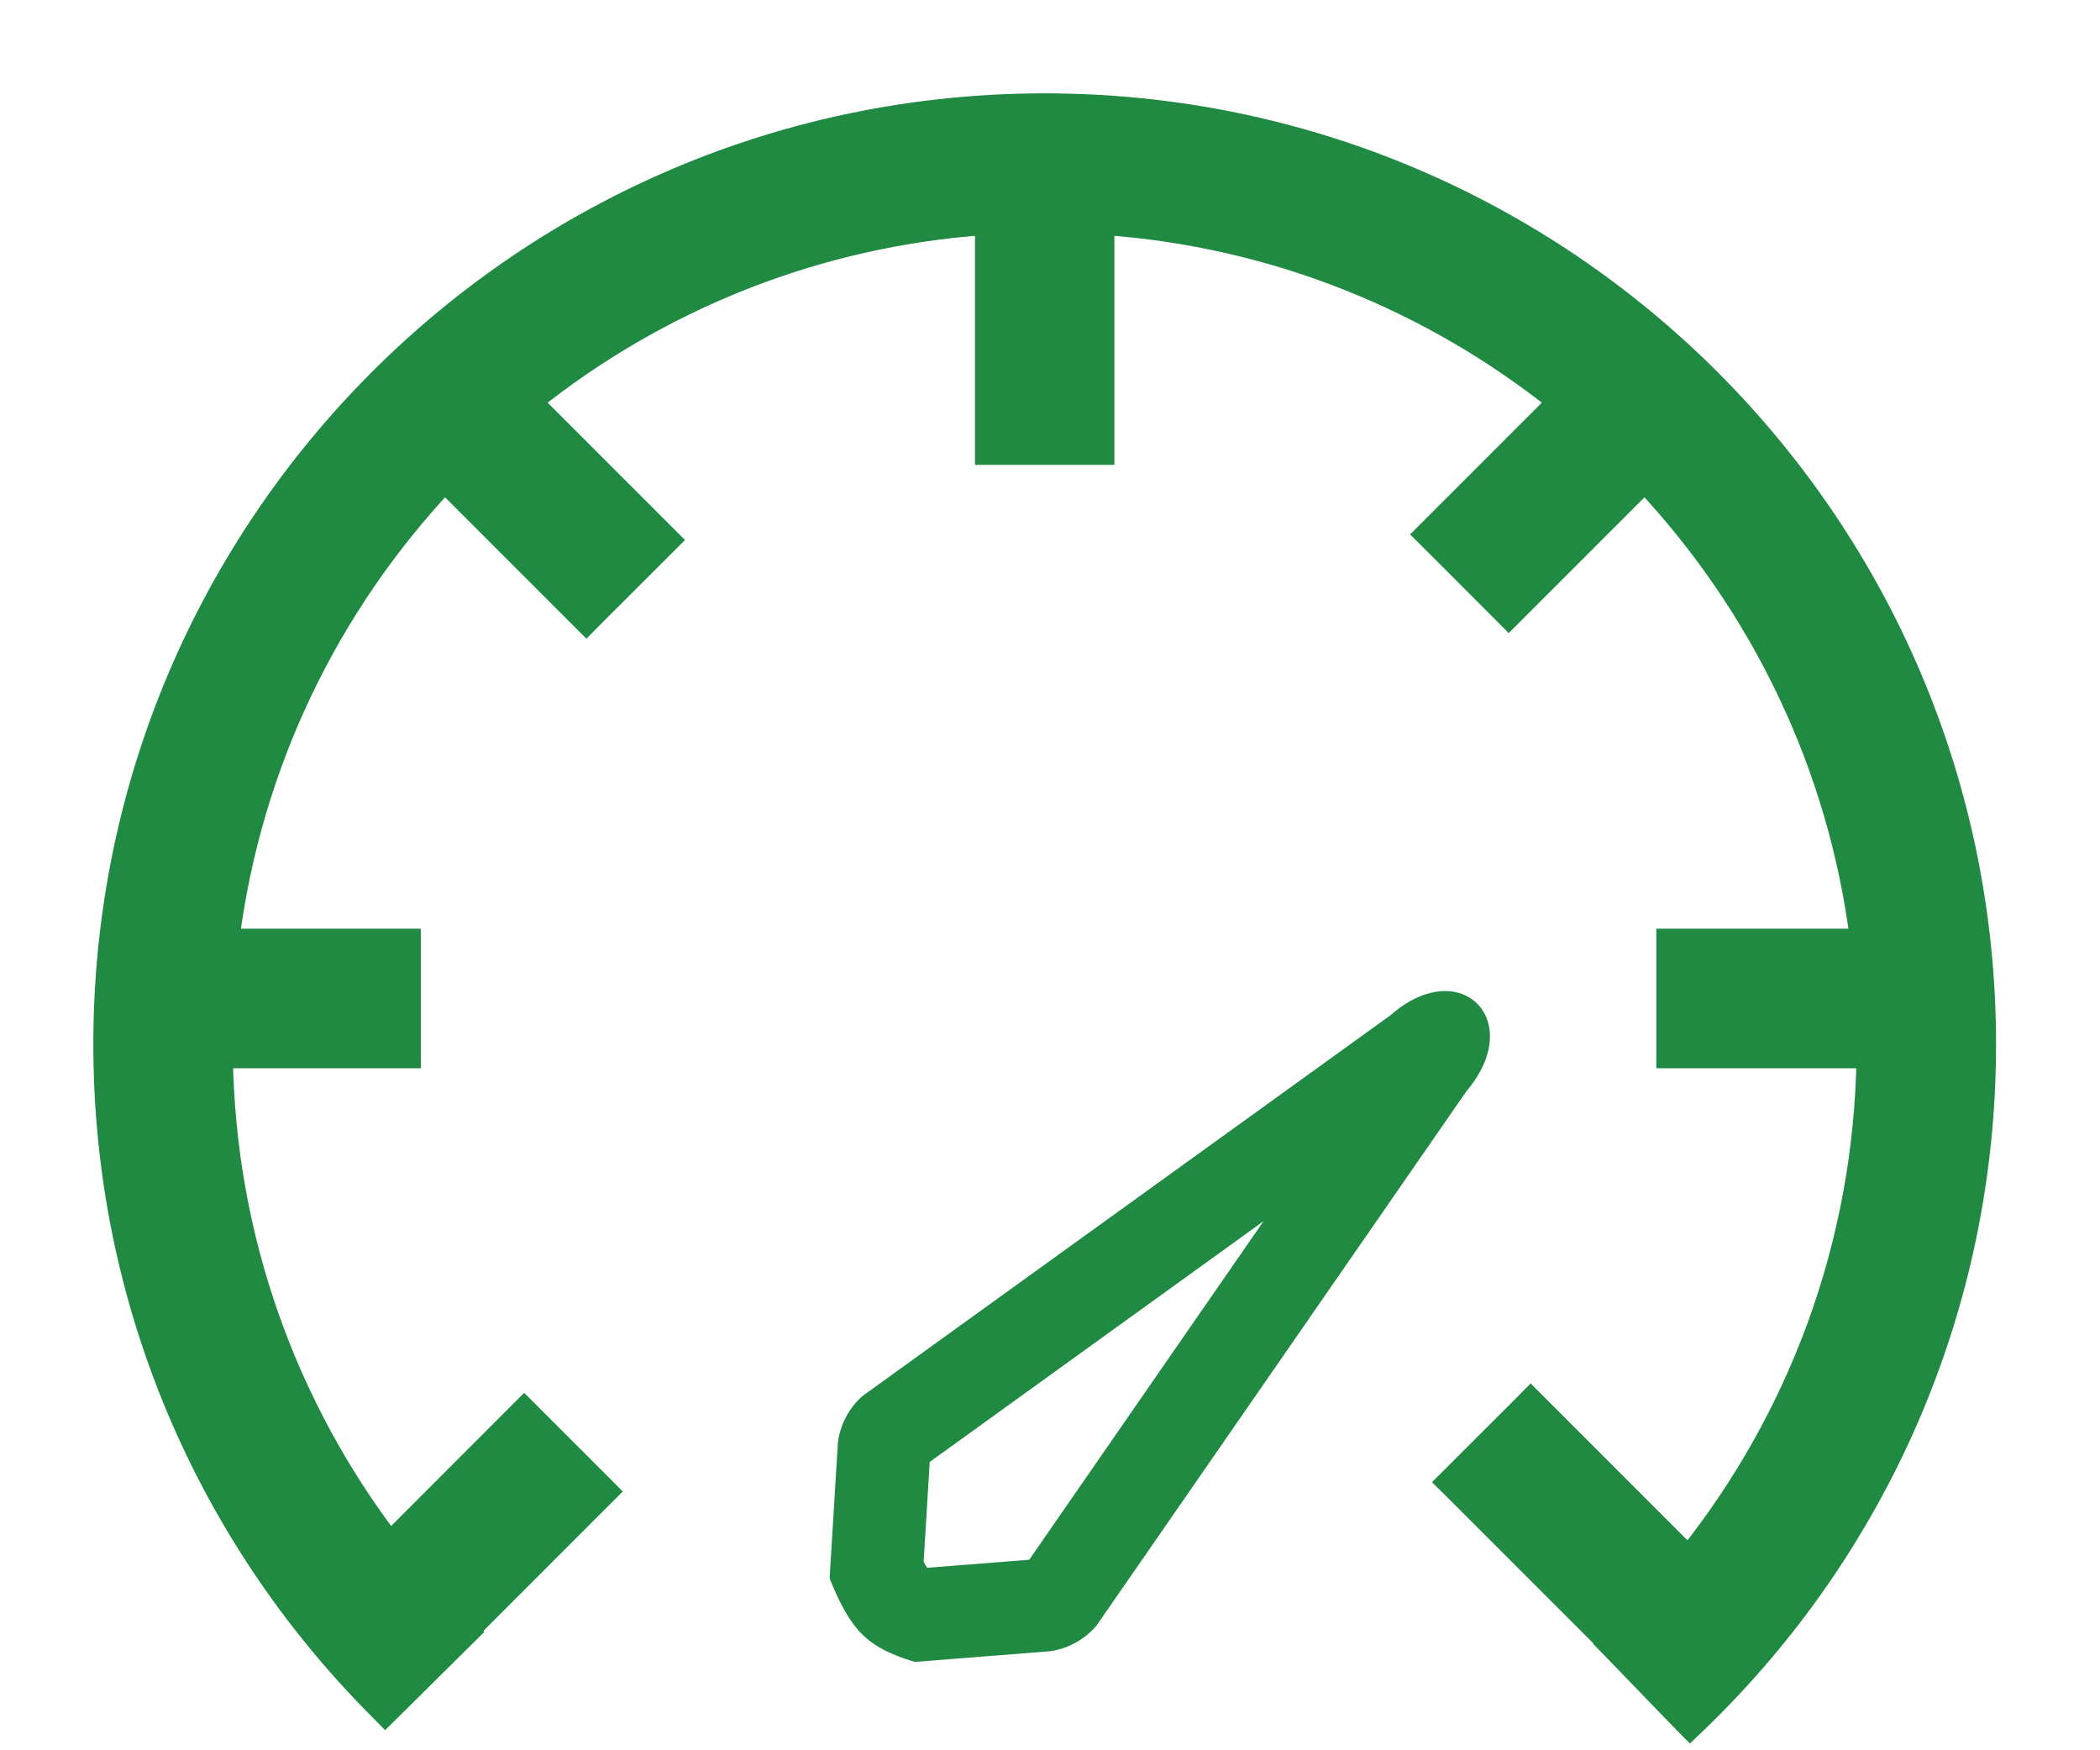 <svg width="18" height="15" viewBox="0 0 18 15" fill="none" xmlns="http://www.w3.org/2000/svg">
<path d="M5.659 4.557L4.544 3.442C5.631 2.571 6.981 2.015 8.457 1.913V3.784V3.884H8.557H9.352H9.452V3.784V1.913C10.928 2.015 12.278 2.571 13.366 3.442L12.299 4.509L12.228 4.58L12.299 4.65L12.861 5.213L12.932 5.284L13.003 5.213L14.098 4.118C15.094 5.177 15.767 6.543 15.958 8.059H14.397H14.297V8.159V8.955V9.055H14.397H16.013C15.99 10.679 15.418 12.169 14.473 13.351L13.191 12.069L13.12 11.998L13.05 12.069L12.487 12.631L12.416 12.702L12.487 12.772L13.799 14.084L13.795 14.088L13.864 14.159L14.417 14.731L14.487 14.802L14.559 14.733C16.069 13.27 17.009 11.22 17.009 8.95C17.009 4.504 13.403 0.9 8.955 0.9C4.506 0.9 0.9 4.504 0.9 8.95C0.9 11.159 1.791 13.161 3.232 14.615L3.302 14.686L3.373 14.616L3.938 14.056L4.01 13.985L4.002 13.977L5.126 12.853L5.197 12.782L5.126 12.711L4.564 12.149L4.493 12.078L4.422 12.149L3.342 13.23C2.454 12.068 1.919 10.624 1.896 9.055H3.407H3.507V8.955V8.159V8.059H3.407H1.951C2.142 6.543 2.815 5.177 3.812 4.118L4.955 5.261L5.026 5.332L5.096 5.261L5.659 4.699L5.73 4.628L5.659 4.557Z" fill="#208A43" stroke="#208A43" stroke-width="0.2"/>
<path fill-rule="evenodd" clip-rule="evenodd" d="M11.918 8.701L7.394 11.963C7.277 12.066 7.201 12.209 7.182 12.364L7.111 13.527C7.294 13.98 7.436 14.119 7.84 14.243L9.002 14.151C9.156 14.129 9.298 14.05 9.399 13.931L12.57 9.351C13.085 8.744 12.516 8.175 11.918 8.701ZM8.822 13.367L10.83 10.466L7.969 12.529L7.917 13.383C7.931 13.411 7.941 13.428 7.947 13.436L8.822 13.367ZM7.937 13.43C7.937 13.43 7.938 13.431 7.94 13.432C7.938 13.431 7.937 13.43 7.937 13.43ZM11.988 8.802L11.989 8.801C11.989 8.801 11.989 8.801 11.988 8.802Z" fill="#208A43"/>
</svg>
